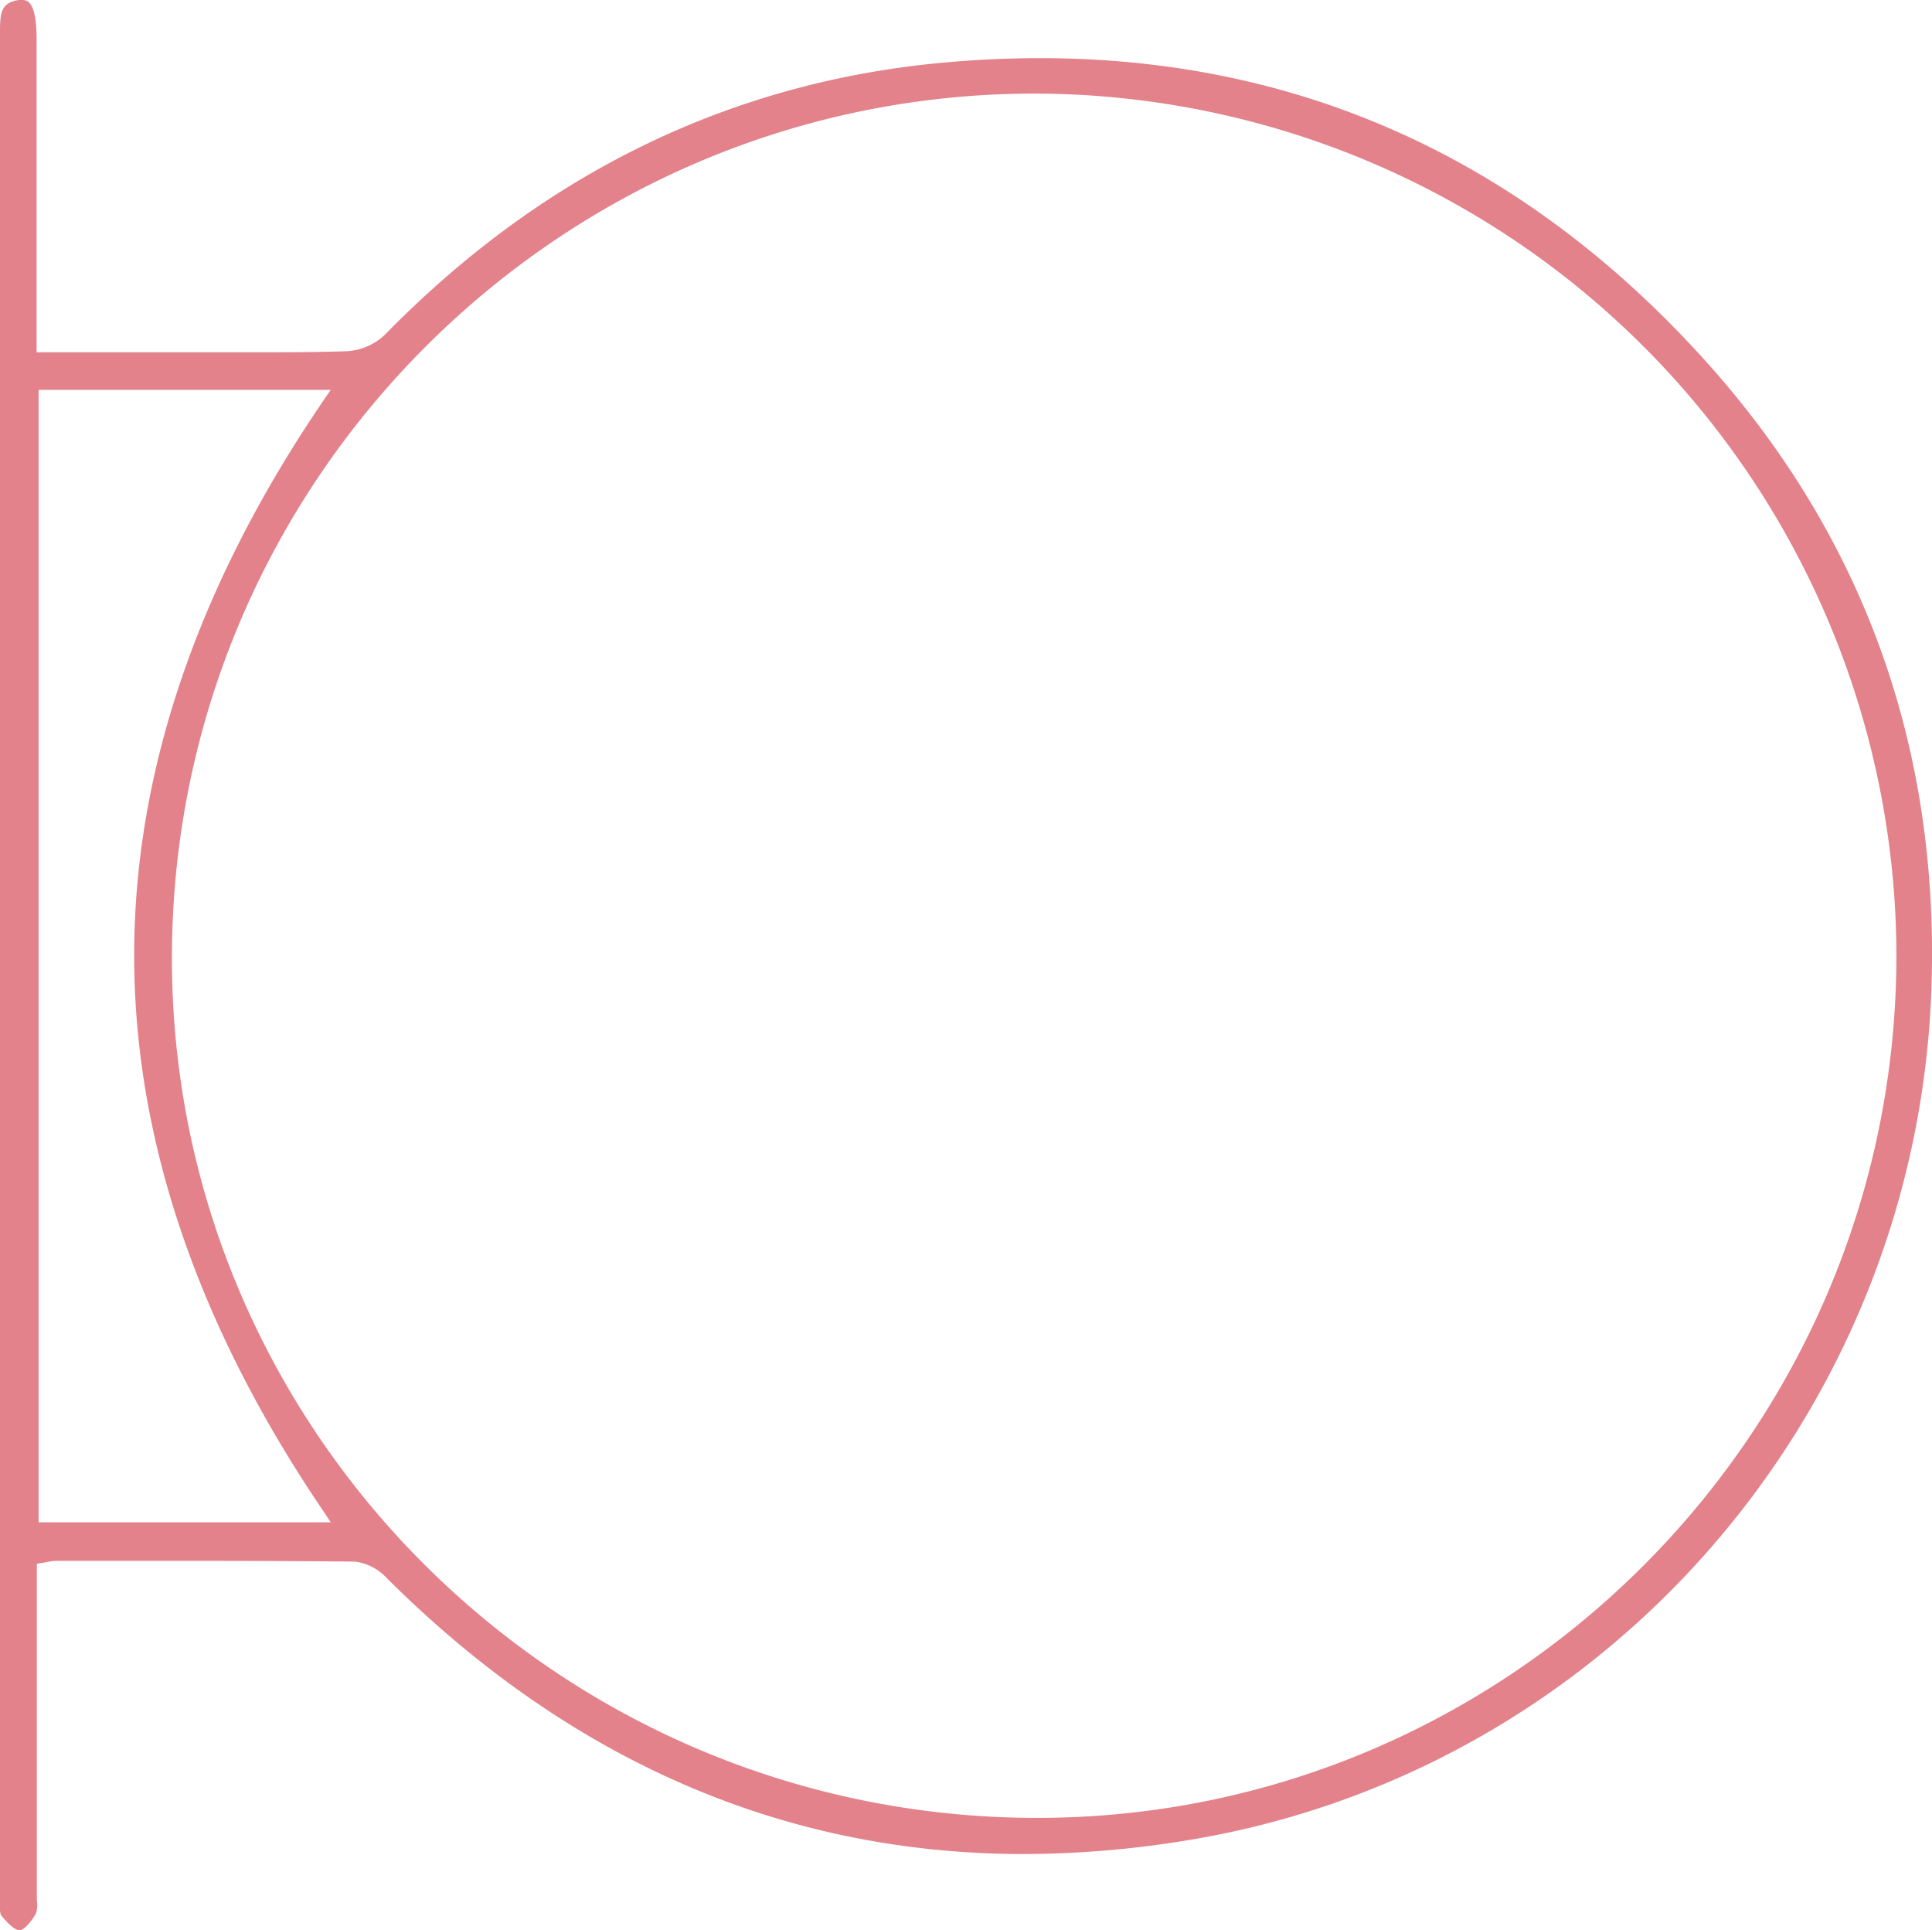 <svg id="Layer_1" data-name="Layer 1" xmlns="http://www.w3.org/2000/svg" viewBox="0 0 250.26 250"><defs><style>.cls-1{fill:#e3828a;}</style></defs><title>icon</title><path class="cls-1" d="M2.53,250c-.43,0-1.36-.62-2.42-2A3.37,3.37,0,0,1,0,246.62c0-.27,0-.53,0-.77q0-120.34,0-240.68c0-.31,0-.62,0-.93C0,1.75.07.33,2.47,0l.35,0c.62,0,1.91,0,1.92,5.05V45.62H34c3,0,6.89,0,10.84-.13a7.83,7.83,0,0,0,5-2.12C70.18,22.56,94.46,10.69,122,8.13c4.3-.4,8.58-.6,12.73-.6,33.76,0,62.76,13.2,86.21,39.24,20.38,22.64,30.22,49.83,29.26,80.82-1.72,55.39-42.34,102-96.57,110.78a131.61,131.61,0,0,1-21,1.75c-30.95,0-58.72-12-82.53-35.74a6.78,6.78,0,0,0-4.12-2.13c-8.26-.09-16.32-.1-23.12-.1H7.21a5.8,5.8,0,0,0-1,.13l-.75.14-.69.11v13.88q0,14.4,0,28.79c0,.3,0,.6,0,.91a3.58,3.58,0,0,1-.11,1.7C3.91,249.14,3,250,2.54,250ZM134.05,12.12c-61.52,0-111.66,50.14-111.78,111.76-.11,61.35,50,111.39,111.77,111.56h.3c61.22,0,111.15-50,111.31-111.45A111.83,111.83,0,0,0,134.14,12.12ZM5,197.16H42.84L42,195.88c-16.33-24-24.61-48.23-24.62-72.11s8.27-48.11,24.59-72l.87-1.28H5Z"/></svg>